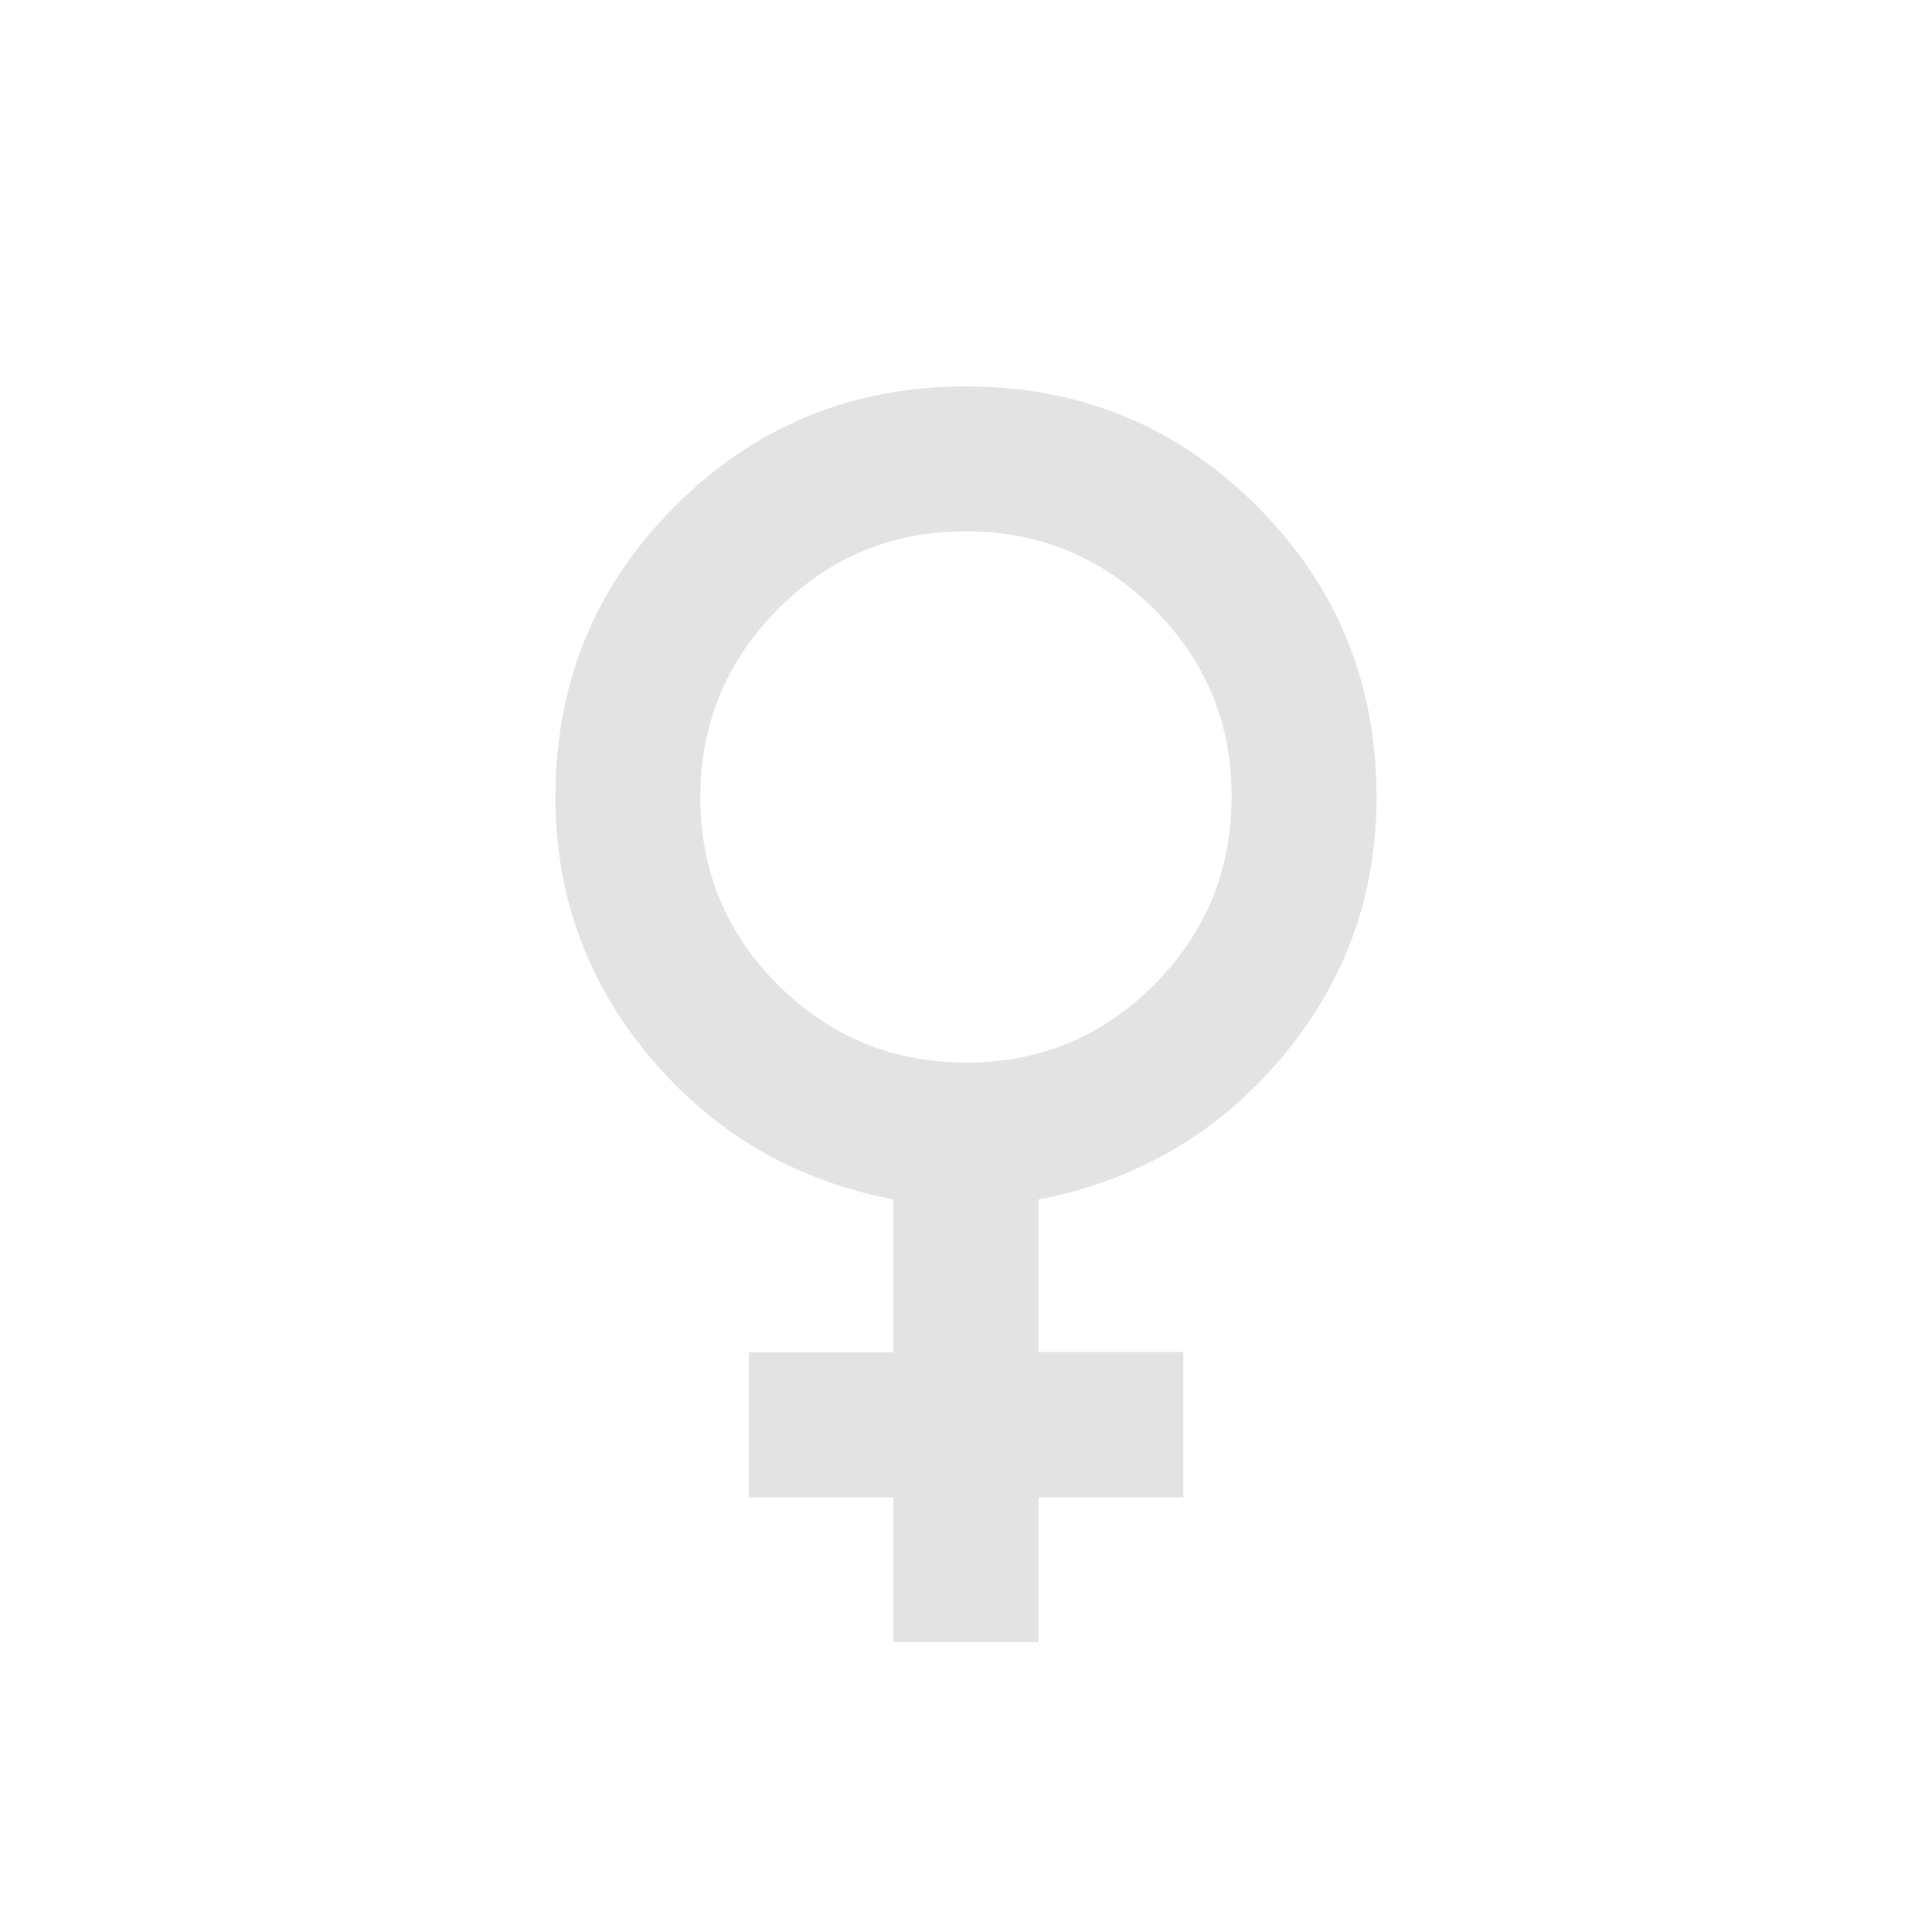 <svg xmlns="http://www.w3.org/2000/svg" height="20px" viewBox="0 -960 960 960" width="20px" fill="#e3e3e3"><path d="M444-144v-72h-72v-72h72v-76q-73-14-120.5-70.07Q276-490.15 276-564q0-85.16 59.5-144.58Q395-768 480-768t144.5 59.42Q684-649.16 684-564q0 73.85-47.5 129.93Q589-378 516-364v75.8h72v72.2h-72v72h-72Zm36.22-288q54.78 0 93.28-38.72t38.5-93.5q0-54.78-38.72-93.28t-93.5-38.5q-54.78 0-93.28 38.72t-38.5 93.5q0 54.78 38.72 93.28t93.5 38.5Z"/></svg>